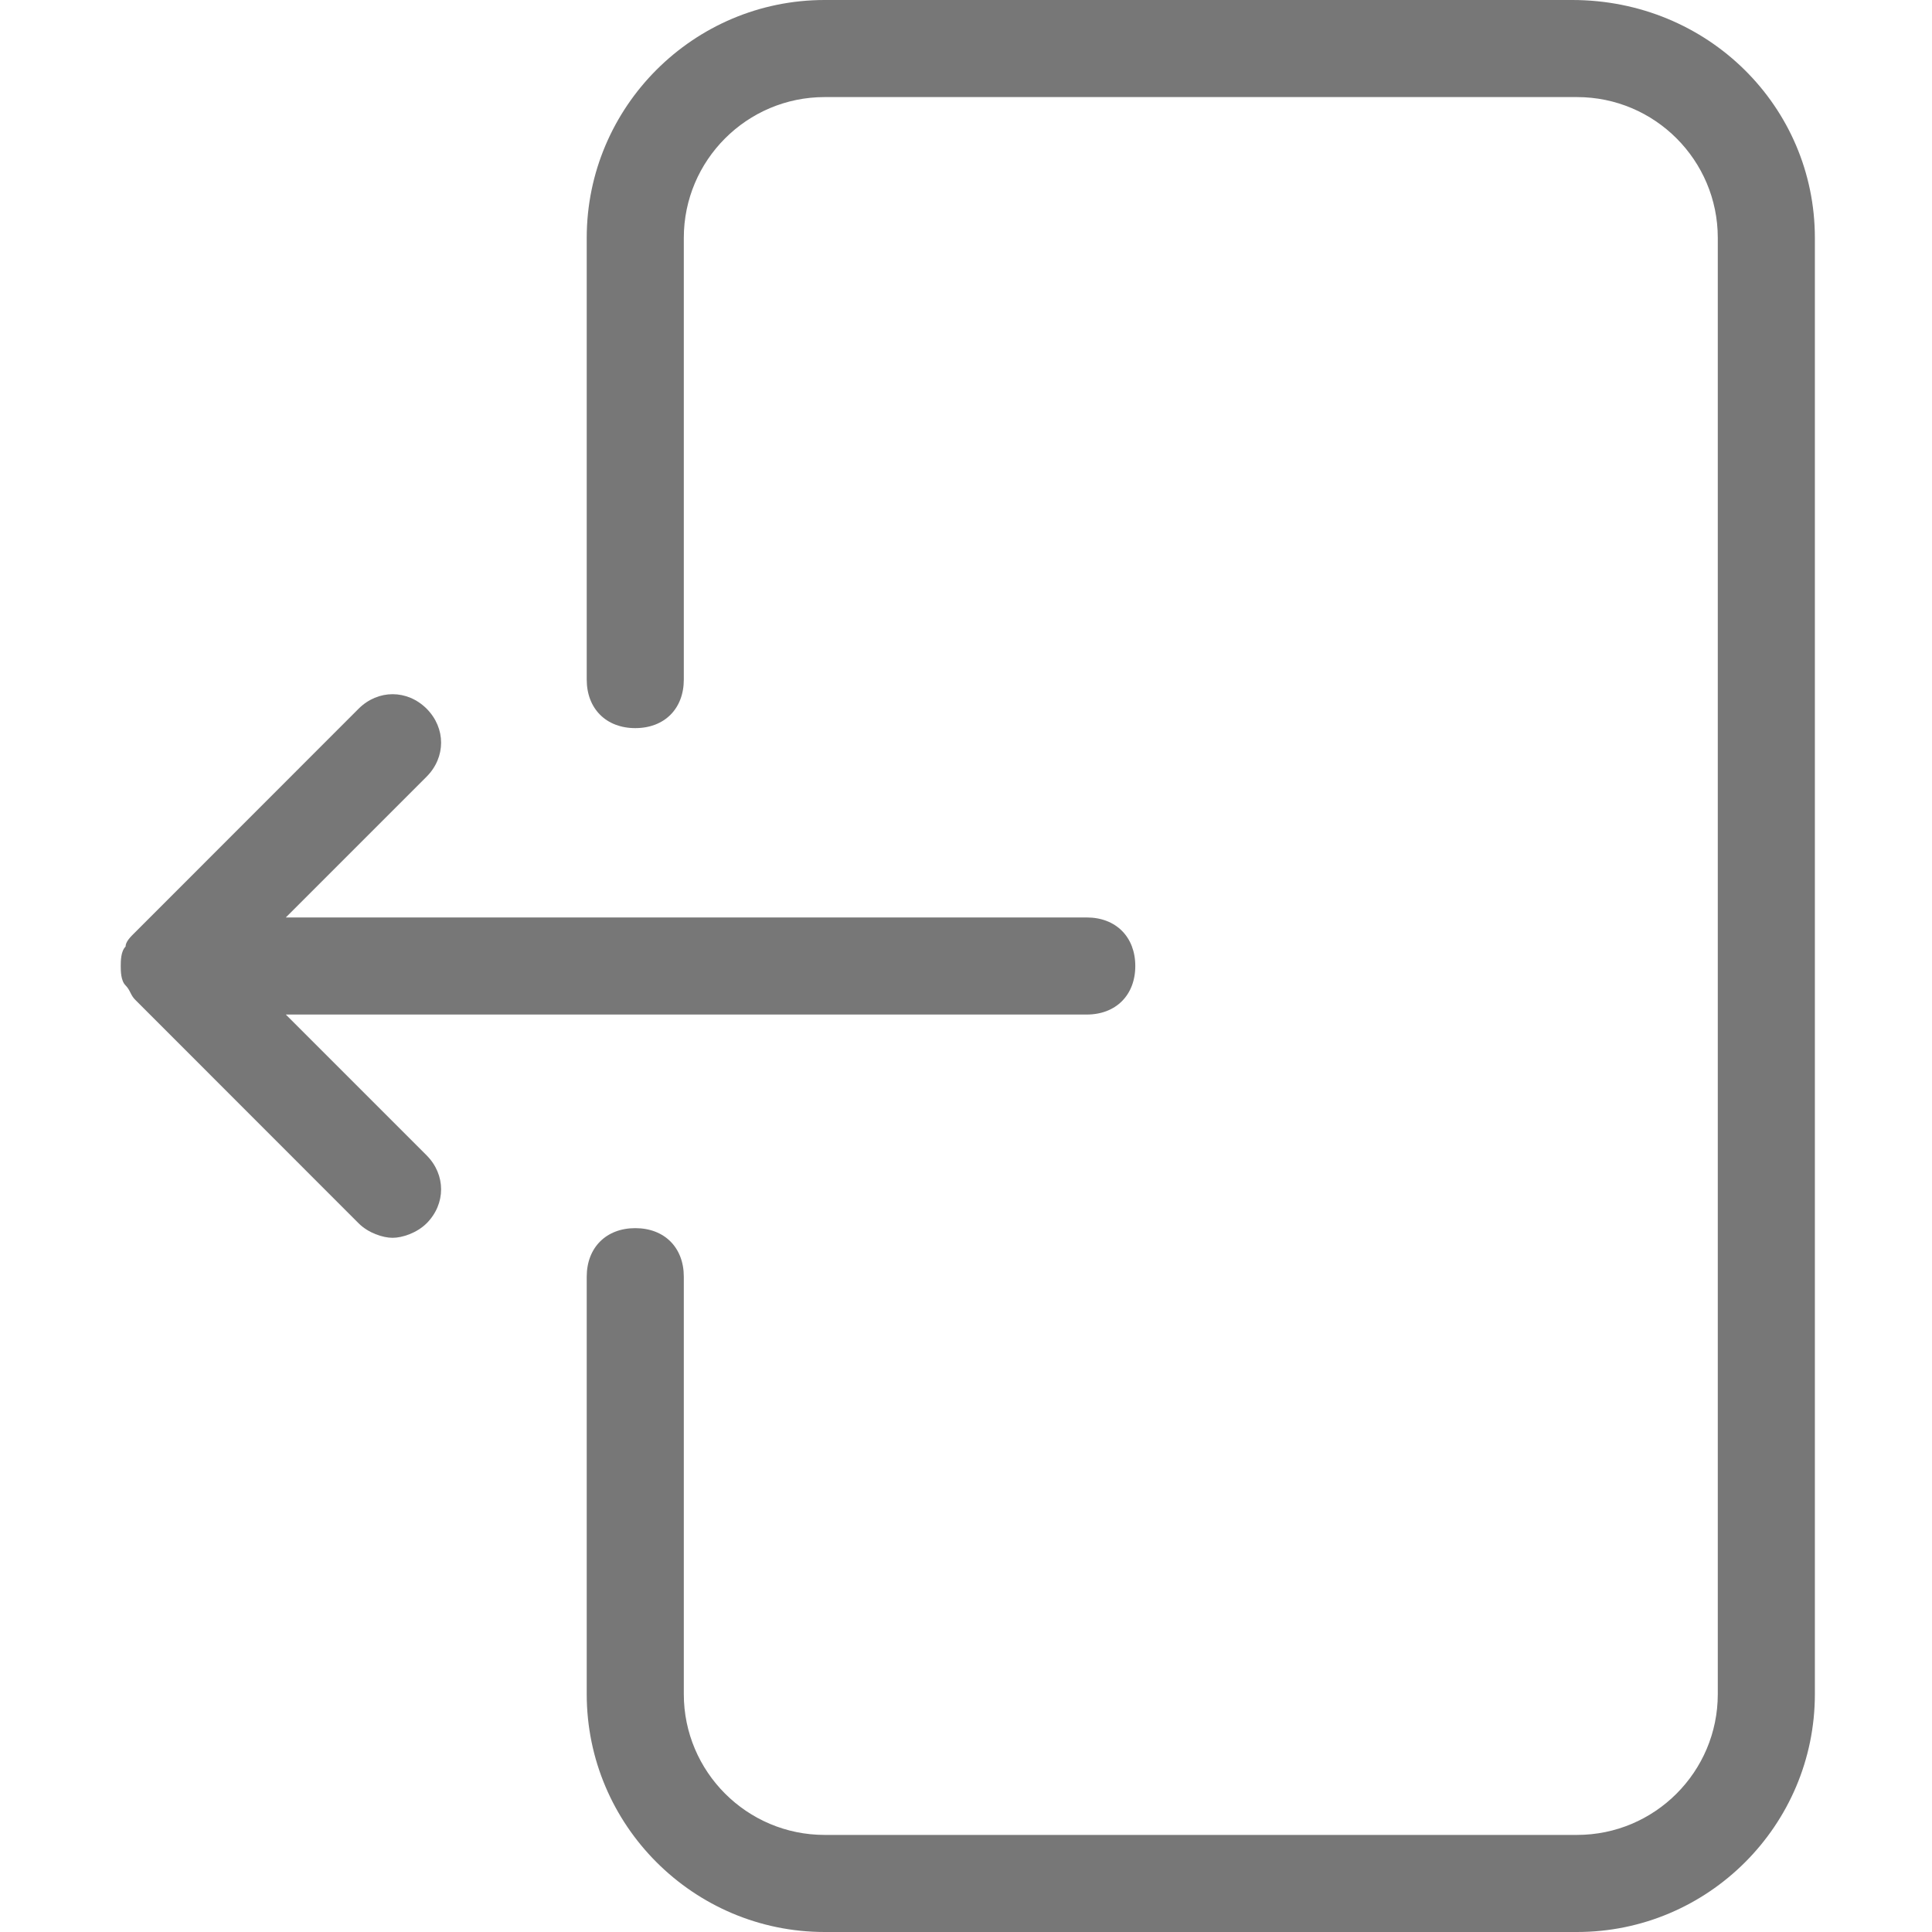 <svg width="16" height="16" viewBox="0 0 16 16" fill="none" xmlns="http://www.w3.org/2000/svg">
<path d="M2.367 8.402H9C9.241 8.402 9.402 8.241 9.402 8C9.402 7.759 9.241 7.598 9 7.598H2.367L3.533 6.432C3.693 6.271 3.693 6.03 3.533 5.869C3.372 5.709 3.131 5.709 2.97 5.869L1.121 7.719C1.08 7.759 1.04 7.799 1.04 7.839C1 7.879 1 7.96 1 8C1 8.04 1 8.121 1.04 8.161C1.08 8.201 1.08 8.241 1.121 8.281L2.97 10.131C3.05 10.211 3.171 10.251 3.251 10.251C3.332 10.251 3.452 10.211 3.533 10.131C3.693 9.97 3.693 9.729 3.533 9.568L2.367 8.402Z" fill="#777777"/>
<path d="M13.02 0H6.829C5.744 0 4.859 0.884 4.859 1.97V5.628C4.859 5.869 5.02 6.03 5.261 6.03C5.503 6.03 5.663 5.869 5.663 5.628V1.97C5.663 1.327 6.186 0.804 6.829 0.804H13.06C13.704 0.804 14.226 1.327 14.226 1.97V14.03C14.226 14.673 13.704 15.196 13.06 15.196H6.829C6.186 15.196 5.663 14.673 5.663 14.03V10.573C5.663 10.332 5.503 10.171 5.261 10.171C5.02 10.171 4.859 10.332 4.859 10.573V14.03C4.859 15.116 5.744 16 6.829 16H13.06C14.146 16 15.03 15.116 15.03 14.03V1.97C15.03 0.884 14.146 0 13.02 0Z" fill="#777777"/>
</svg>
